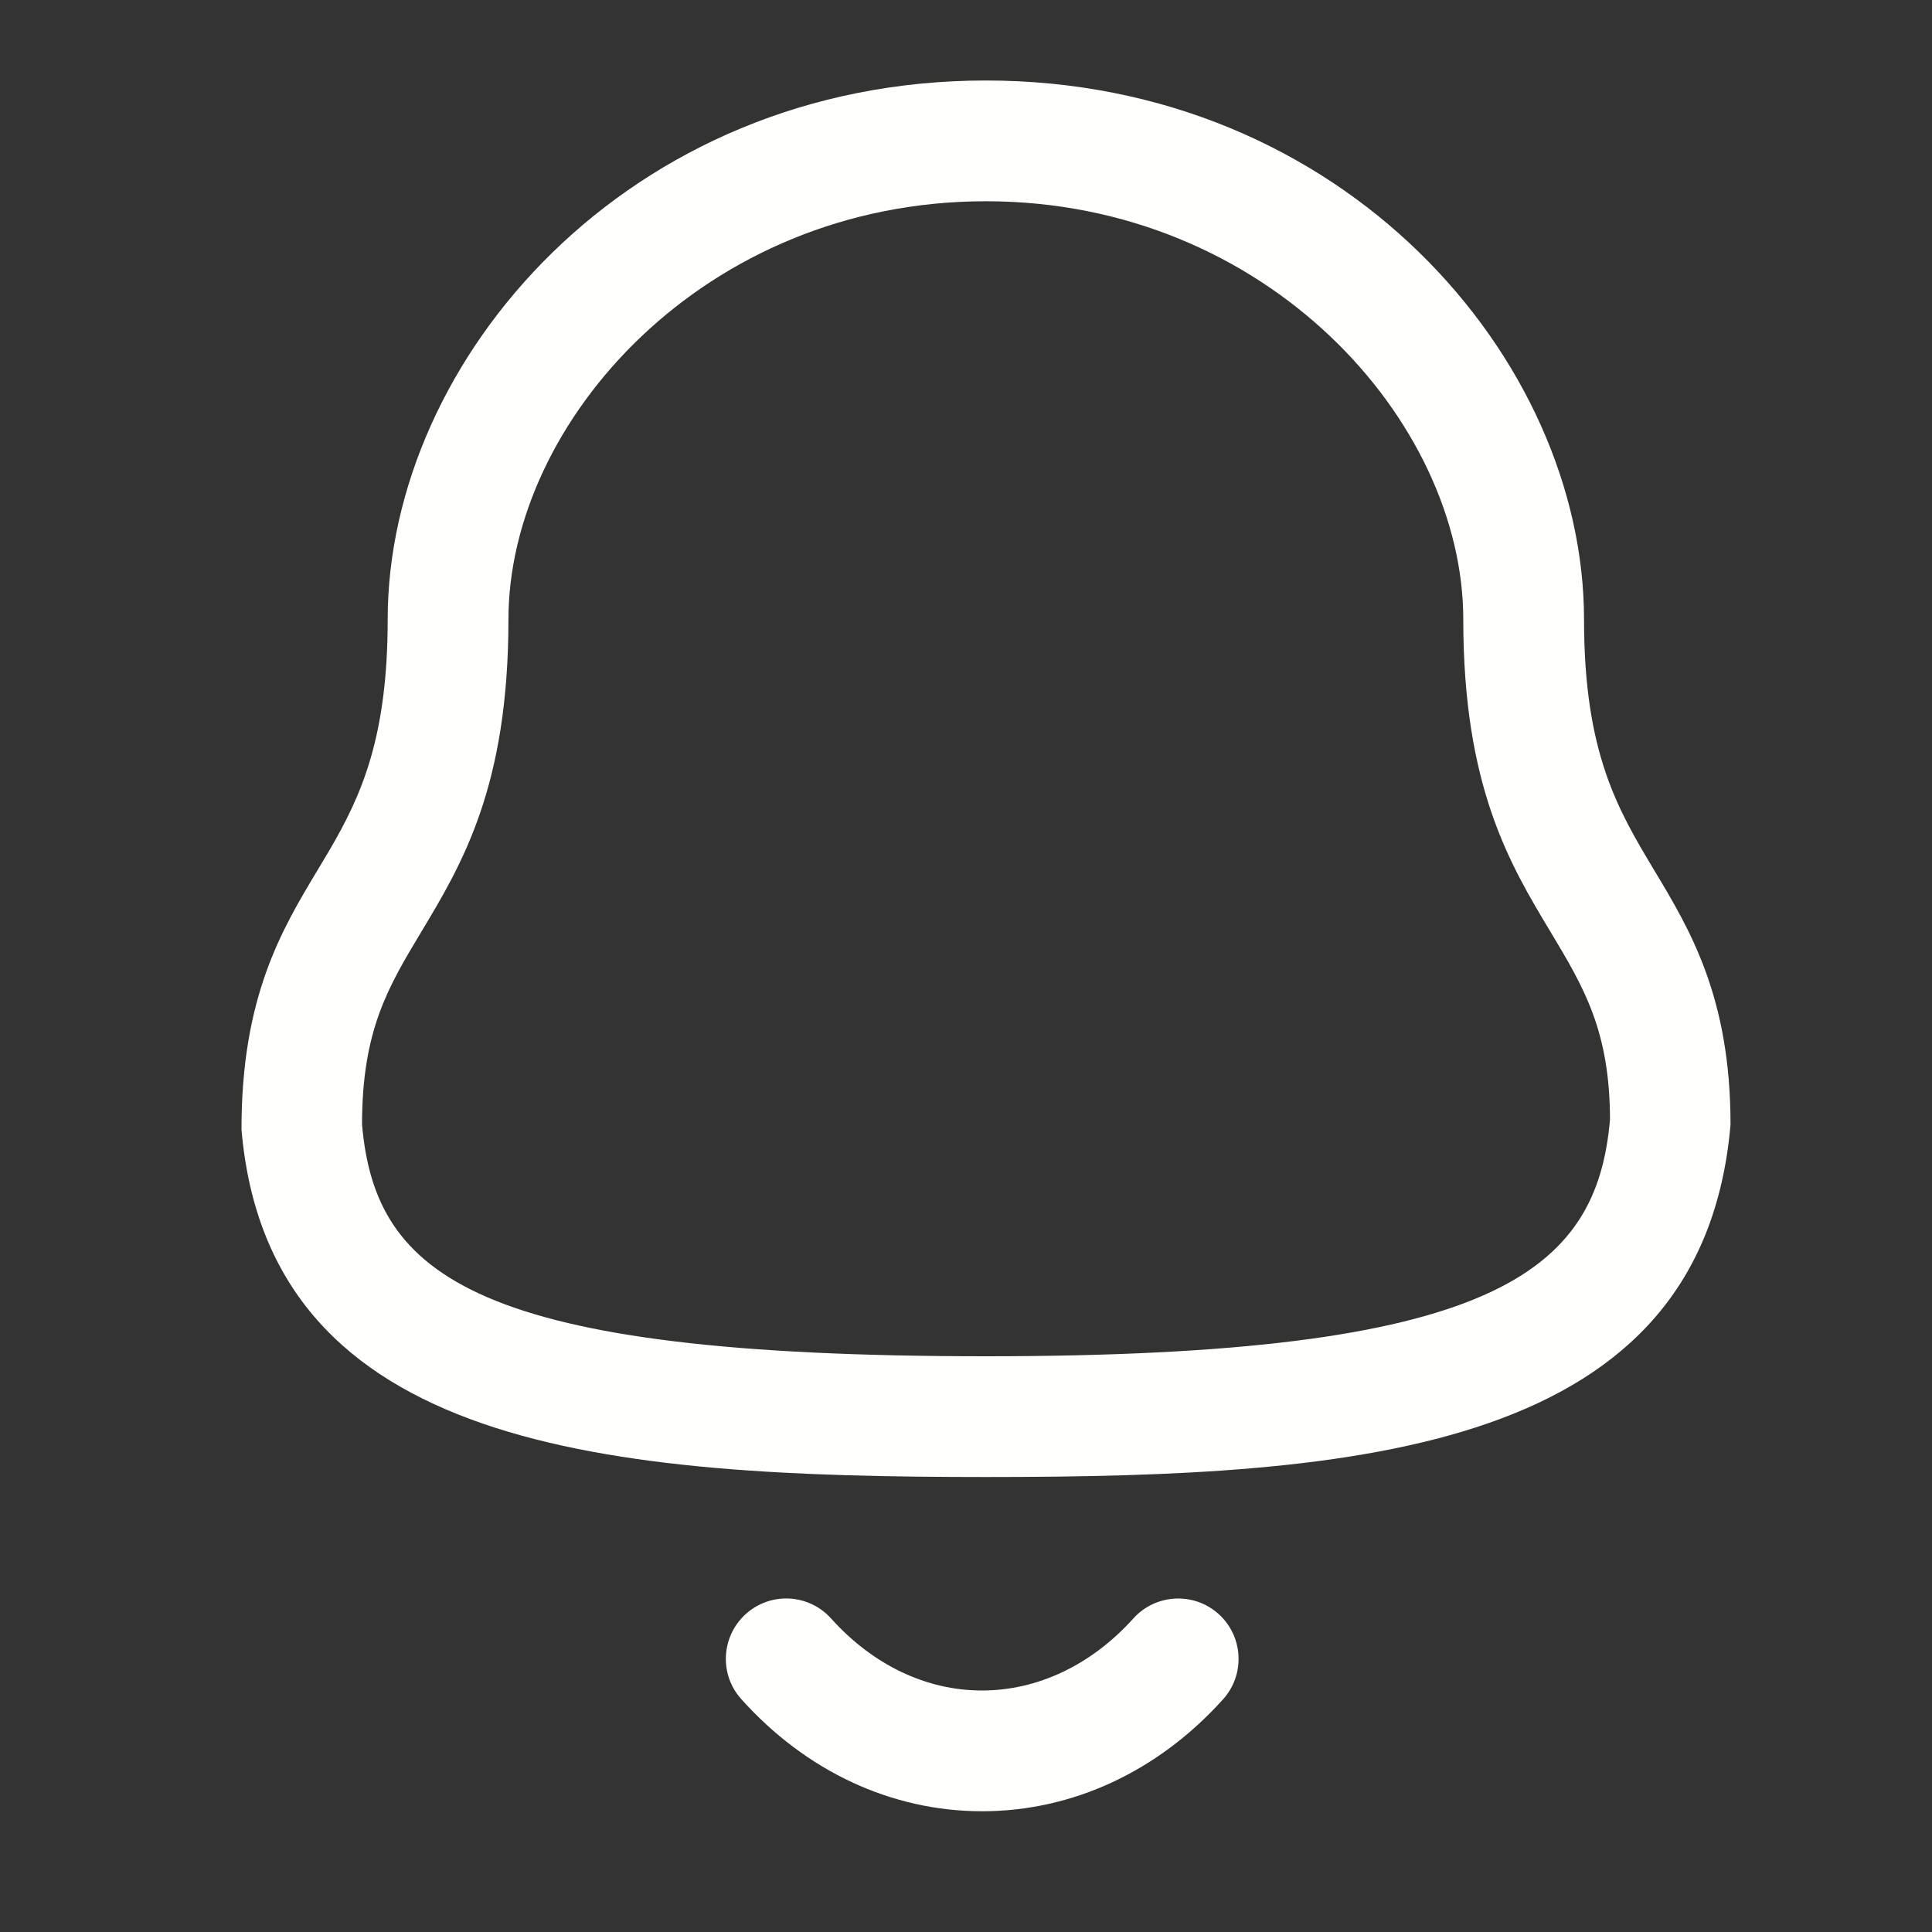 <svg width="18" height="18" viewBox="0 0 18 18" fill="none" xmlns="http://www.w3.org/2000/svg">
<rect x="0" y="0" width="18" height="18" fill="#333333" stroke="none"/>
<g clip-path="url(#clip0_1179_2279)">
<path fill-rule="evenodd" clip-rule="evenodd" d="M7.743 15.079C8.132 15.512 8.63 15.75 9.148 15.75H9.149C9.668 15.75 10.169 15.512 10.559 15.079C10.767 14.848 11.123 14.83 11.353 15.037C11.584 15.245 11.603 15.601 11.395 15.832C10.789 16.505 9.992 16.875 9.149 16.875H9.147C8.306 16.874 7.511 16.504 6.907 15.831C6.699 15.601 6.718 15.245 6.949 15.037C7.18 14.829 7.535 14.848 7.743 15.079ZM9.185 0.75C12.519 0.75 14.758 3.346 14.758 5.771C14.758 7.019 15.076 7.547 15.412 8.108C15.745 8.662 16.123 9.29 16.123 10.478C15.861 13.514 12.692 13.761 9.185 13.761C5.678 13.761 2.509 13.514 2.25 10.526C2.248 9.29 2.625 8.662 2.958 8.108L3.076 7.91C3.365 7.413 3.612 6.872 3.612 5.771C3.612 3.346 5.852 0.75 9.185 0.75ZM9.185 1.875C6.564 1.875 4.737 3.929 4.737 5.771C4.737 7.33 4.304 8.051 3.922 8.687C3.615 9.198 3.373 9.601 3.373 10.478C3.498 11.893 4.432 12.636 9.185 12.636C13.912 12.636 14.876 11.86 15 10.43C14.998 9.601 14.755 9.198 14.449 8.687C14.066 8.051 13.633 7.33 13.633 5.771C13.633 3.929 11.806 1.875 9.185 1.875Z" fill="#FFFFFE"/>
</g>
<defs>
<clipPath id="clip0_1179_2279">
<rect width="18" height="18" fill="white"/>
</clipPath>
</defs>
</svg>
